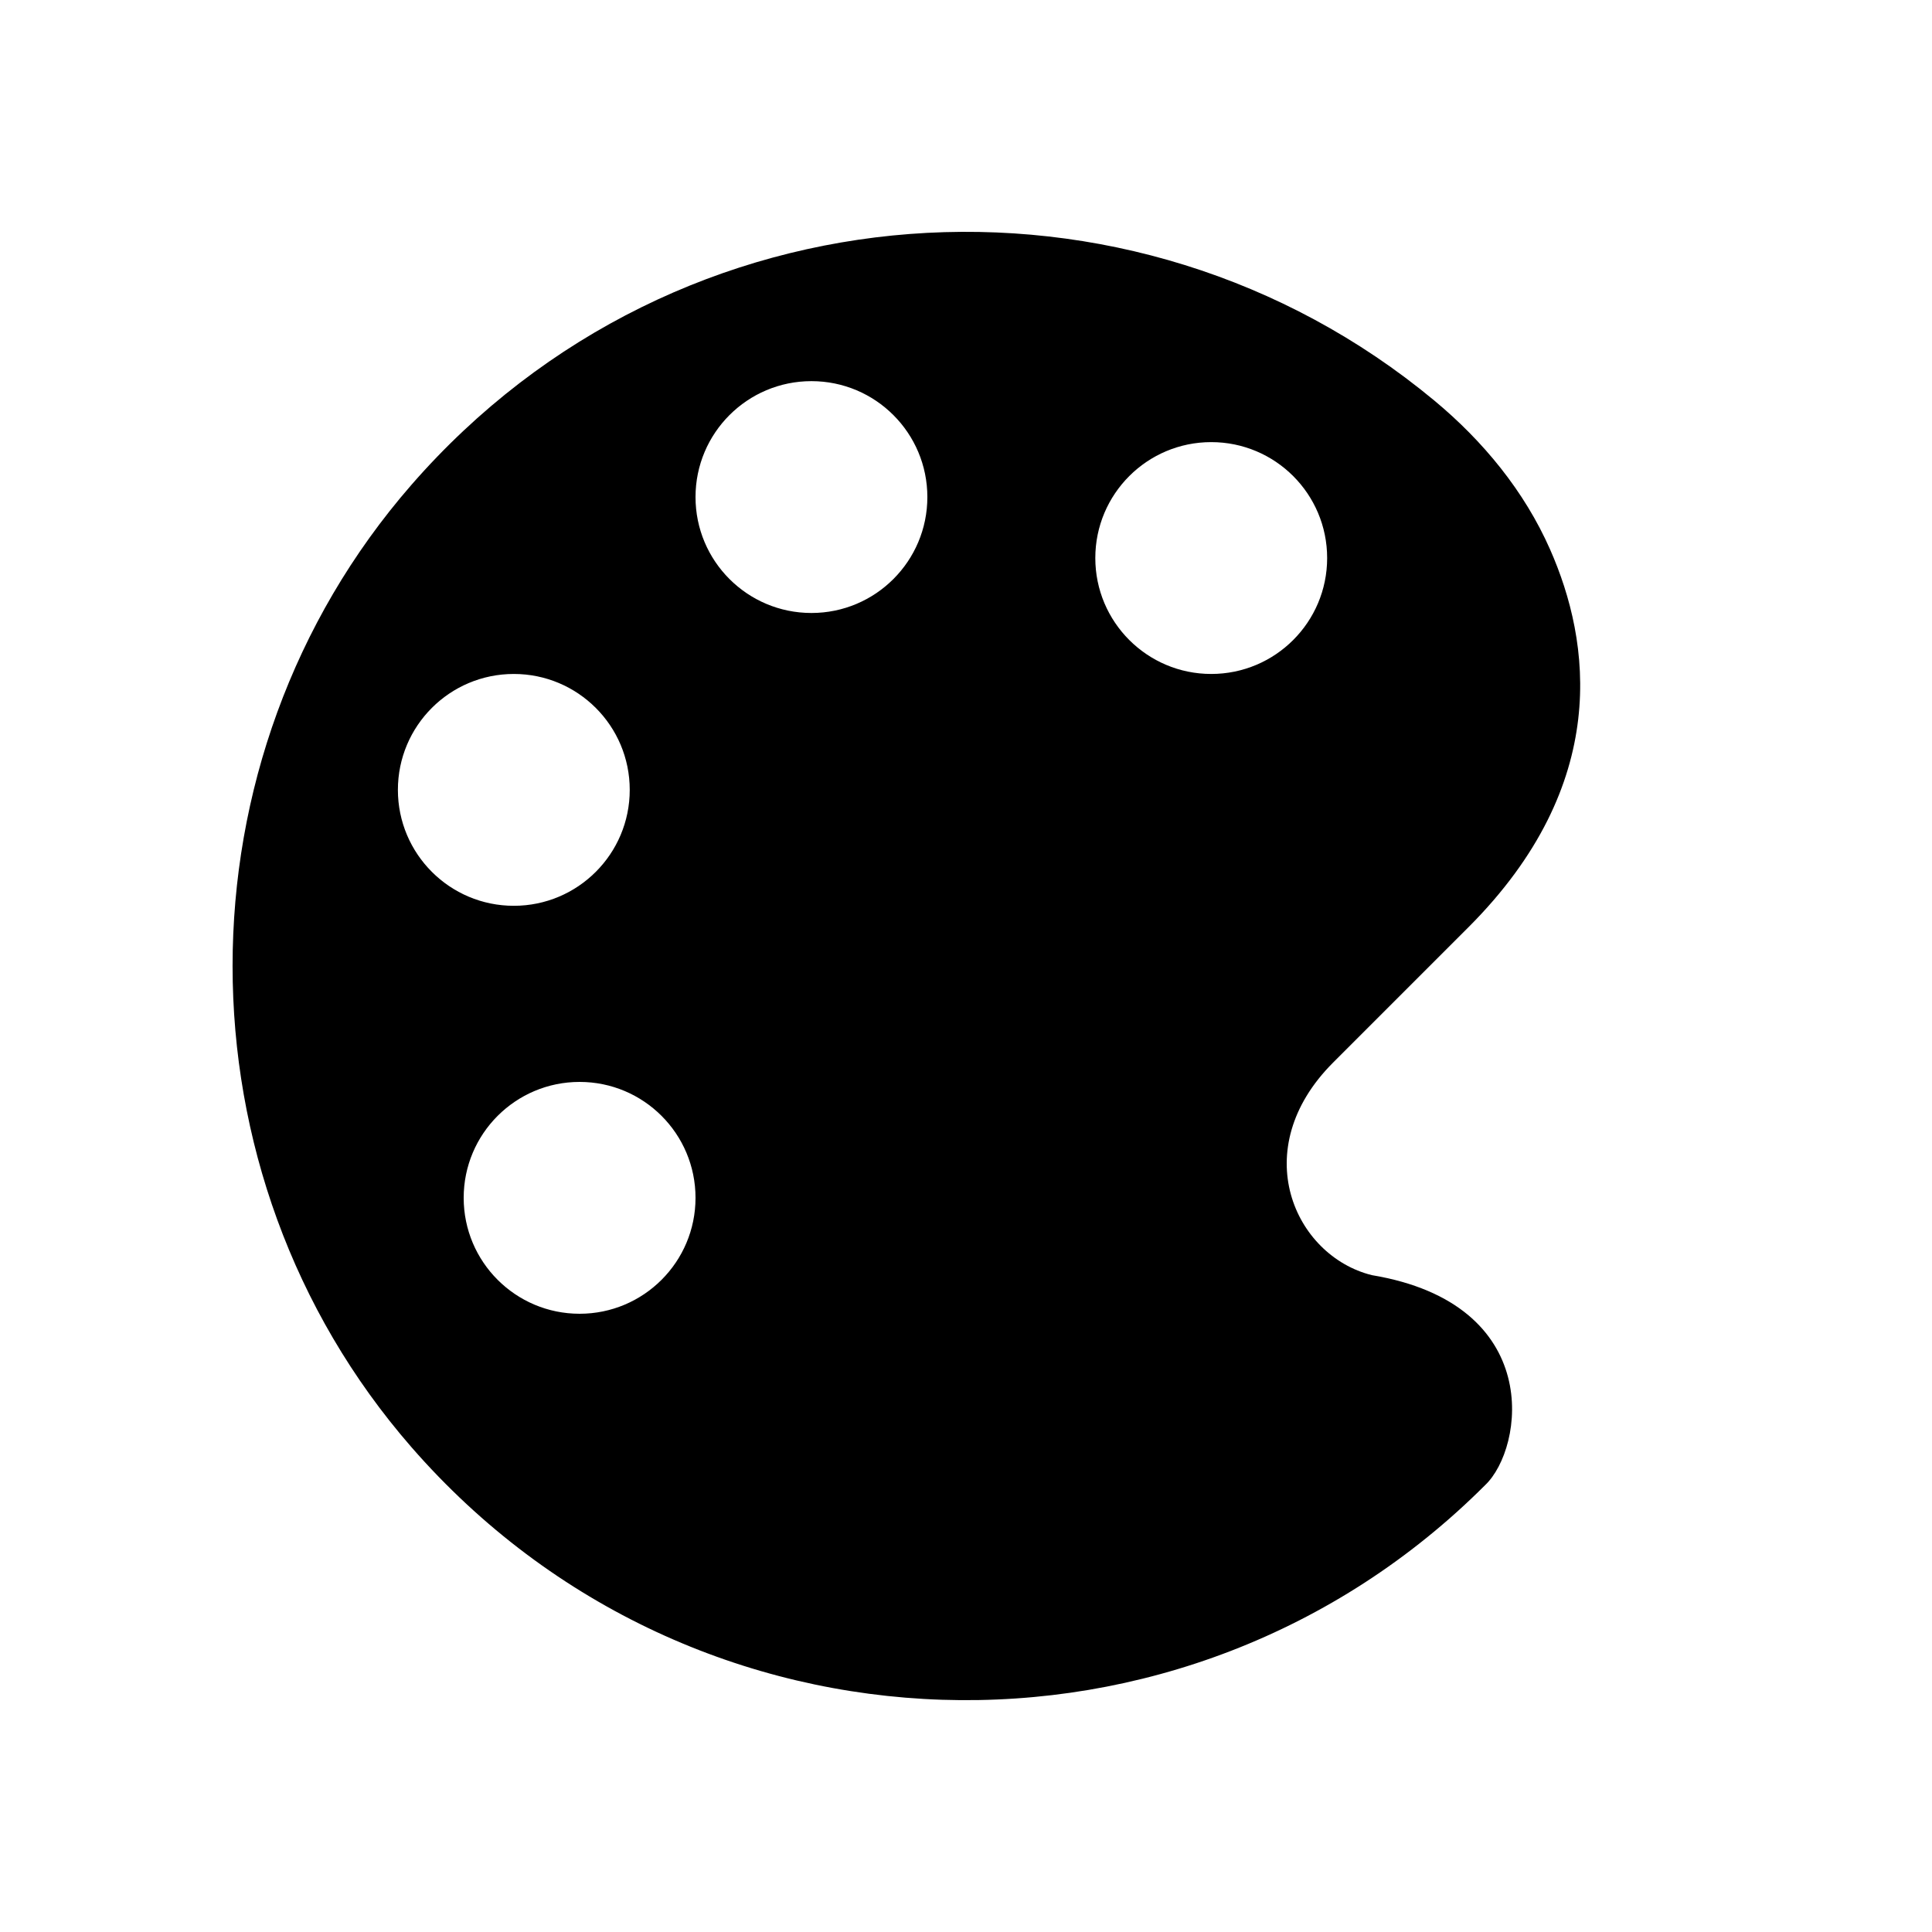 <svg xmlns="http://www.w3.org/2000/svg"
    xmlns:xlink="http://www.w3.org/1999/xlink" version="1.1" x="0px" y="0px" viewBox="0 0 100 100" enable-background="new 0 0 100 100" xml:space="preserve">
    <path d="M71,66c-4-1-6.5-6.5-2-11s7-7,7-7c7.422-7.422,6.337-14.798,4.23-19.566c-1.332-3.016-3.461-5.603-5.998-7.708  C58.631,7.78,35.106,9.239,21.29,25.102c-12.336,14.164-12.336,35.632,0,49.796C35.909,91.684,61.4,92.34,76.87,76.87  C78.892,74.955,79.964,67.494,71,66z M20.595,40.884c0-3.314,2.686-6,6-6s6,2.686,6,6c0,3.314-2.686,6-6,6  S20.595,44.197,20.595,40.884z M30,68c-3.314,0-6-2.686-6-6s2.686-6,6-6s6,2.686,6,6S33.314,68,30,68z M42,31.728  c-3.314,0-6-2.686-6-6s2.686-6,6-6s6,2.686,6,6S45.314,31.728,42,31.728z M56.693,28.884c0-3.314,2.687-6,6-6c3.314,0,6,2.686,6,6  c0,3.314-2.686,6-6,6C59.38,34.884,56.693,32.197,56.693,28.884z"/>
</svg>